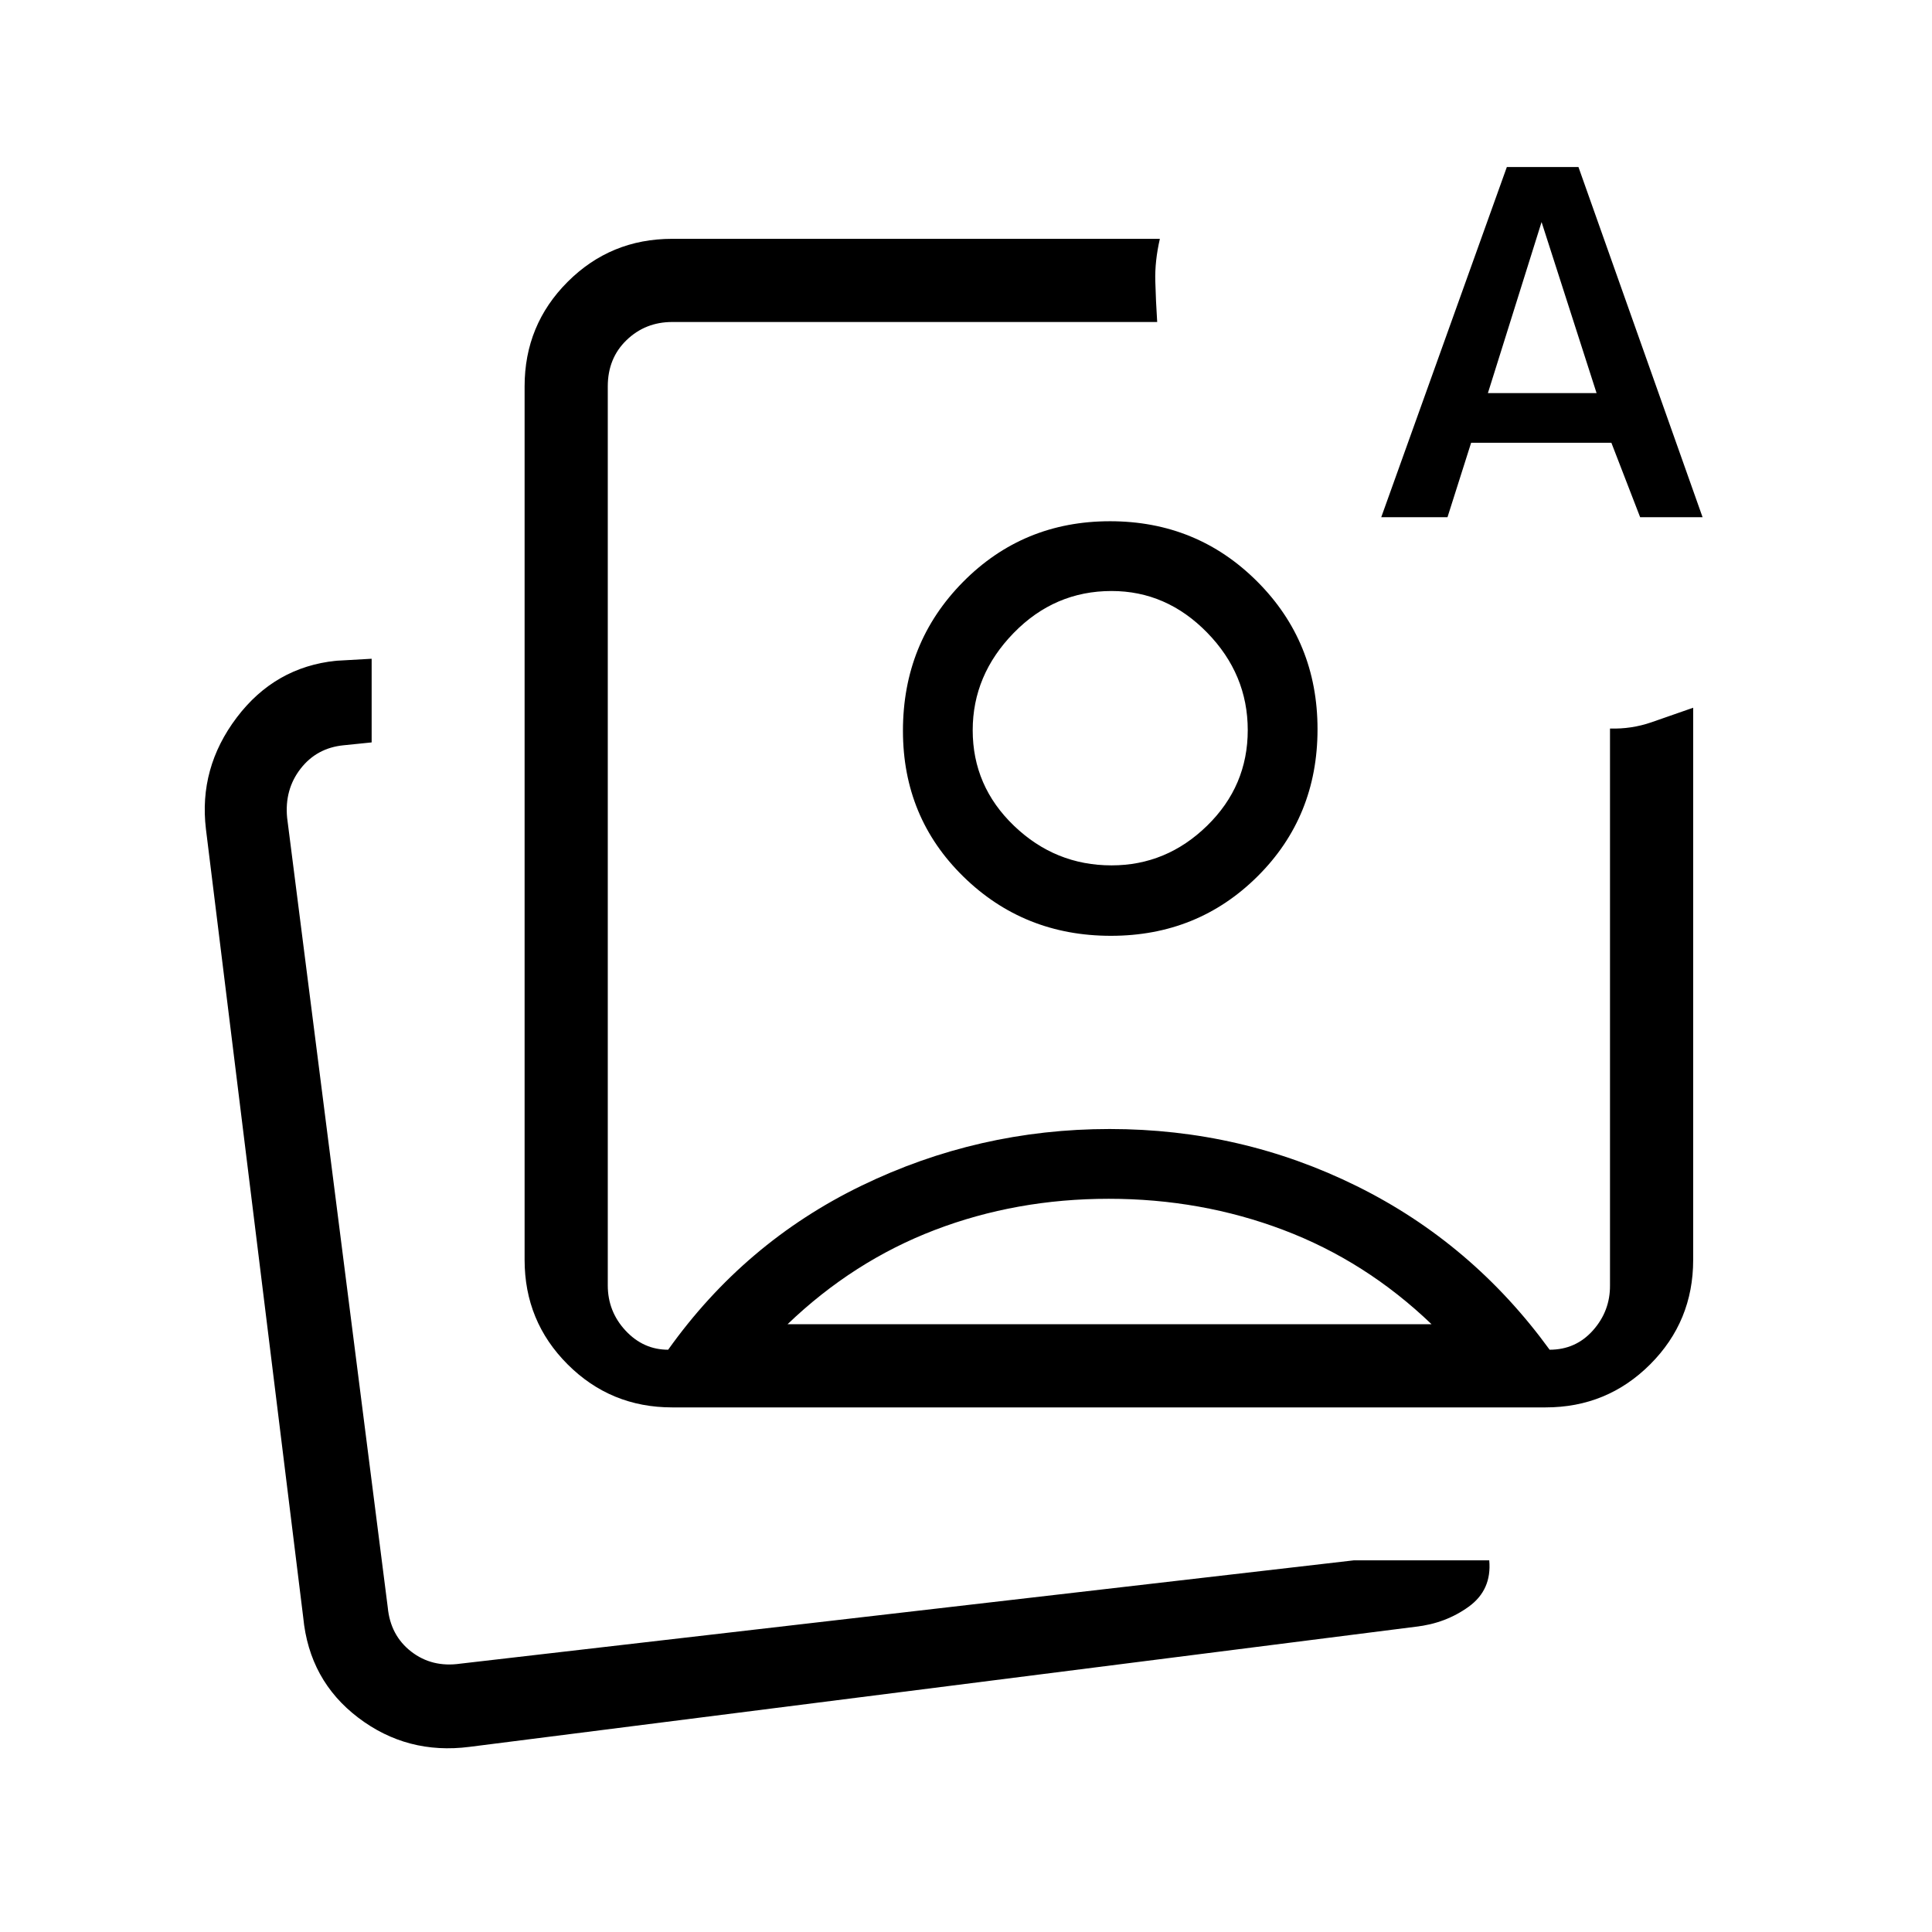 <svg xmlns="http://www.w3.org/2000/svg" height="40" viewBox="0 -960 960 960" width="40"><path d="M334-260.67q-30.58 0-51.95-21.38-21.38-21.37-21.38-51.95v-434q0-30.57 21.38-51.95 21.37-21.38 51.95-21.38h242.33q-2.55 11.12-2.27 21.06.27 9.94.94 20.27H334q-13.33 0-22.67 9-9.33 9-9.33 23v446.67q0 13 8.83 22.5 8.84 9.5 21.17 9.5 38-53.34 96.06-81.5Q486.12-399 551.4-399q65.44 0 122.79 28.38 57.36 28.38 95.81 81.29 13 0 21.54-9.61 8.55-9.61 8.46-22.39V-598q10.67.33 20.59-3.1 9.93-3.43 20.74-7.23V-334q0 30.58-21.38 51.95-21.38 21.38-51.95 21.38H334Zm217.33-336.66ZM233.33-92q-31 4-55.33-14.5t-27.33-49.83L102.33-548q-3.66-30.42 15.32-55.49 18.97-25.06 49.35-28.18l17.67-1v41.57l-14 1.43q-13.34 1.34-21.34 11.67t-6.66 24.33l50 392.34q1.33 14 11.66 22 10.34 8 24.34 6l444-51.34H740q1.33 14.67-10.17 23-11.5 8.34-26.5 10L233.33-92Zm-39.66-35.33ZM686.33-703l62.41-174h35.59L846-703h-31.02l-14.3-37H731l-11.75 37h-32.92Zm53-61.67h54l-27.33-85-26.67 85ZM550.9-364.33q-45.9 0-86.4 15.5-40.5 15.5-73.17 46.83h320q-32.66-31.33-73.6-46.83-40.93-15.5-86.83-15.5Zm.65-336.67q43.22 0 73.17 29.97 29.95 29.97 29.95 73.38 0 43.42-29.73 73.03Q595.21-495 551.99-495t-73.27-29.4q-30.05-29.39-30.05-72.48 0-43.74 29.83-73.93Q508.33-701 551.55-701Zm.78 34.67q-28.33 0-48.66 20.87-20.34 20.88-20.34 48.31 0 27.77 20.5 47.46t48.5 19.69q27.29 0 47.48-19.71Q620-569.42 620-597.21t-20.19-48.46q-20.19-20.66-47.48-20.66Z"/></svg>
